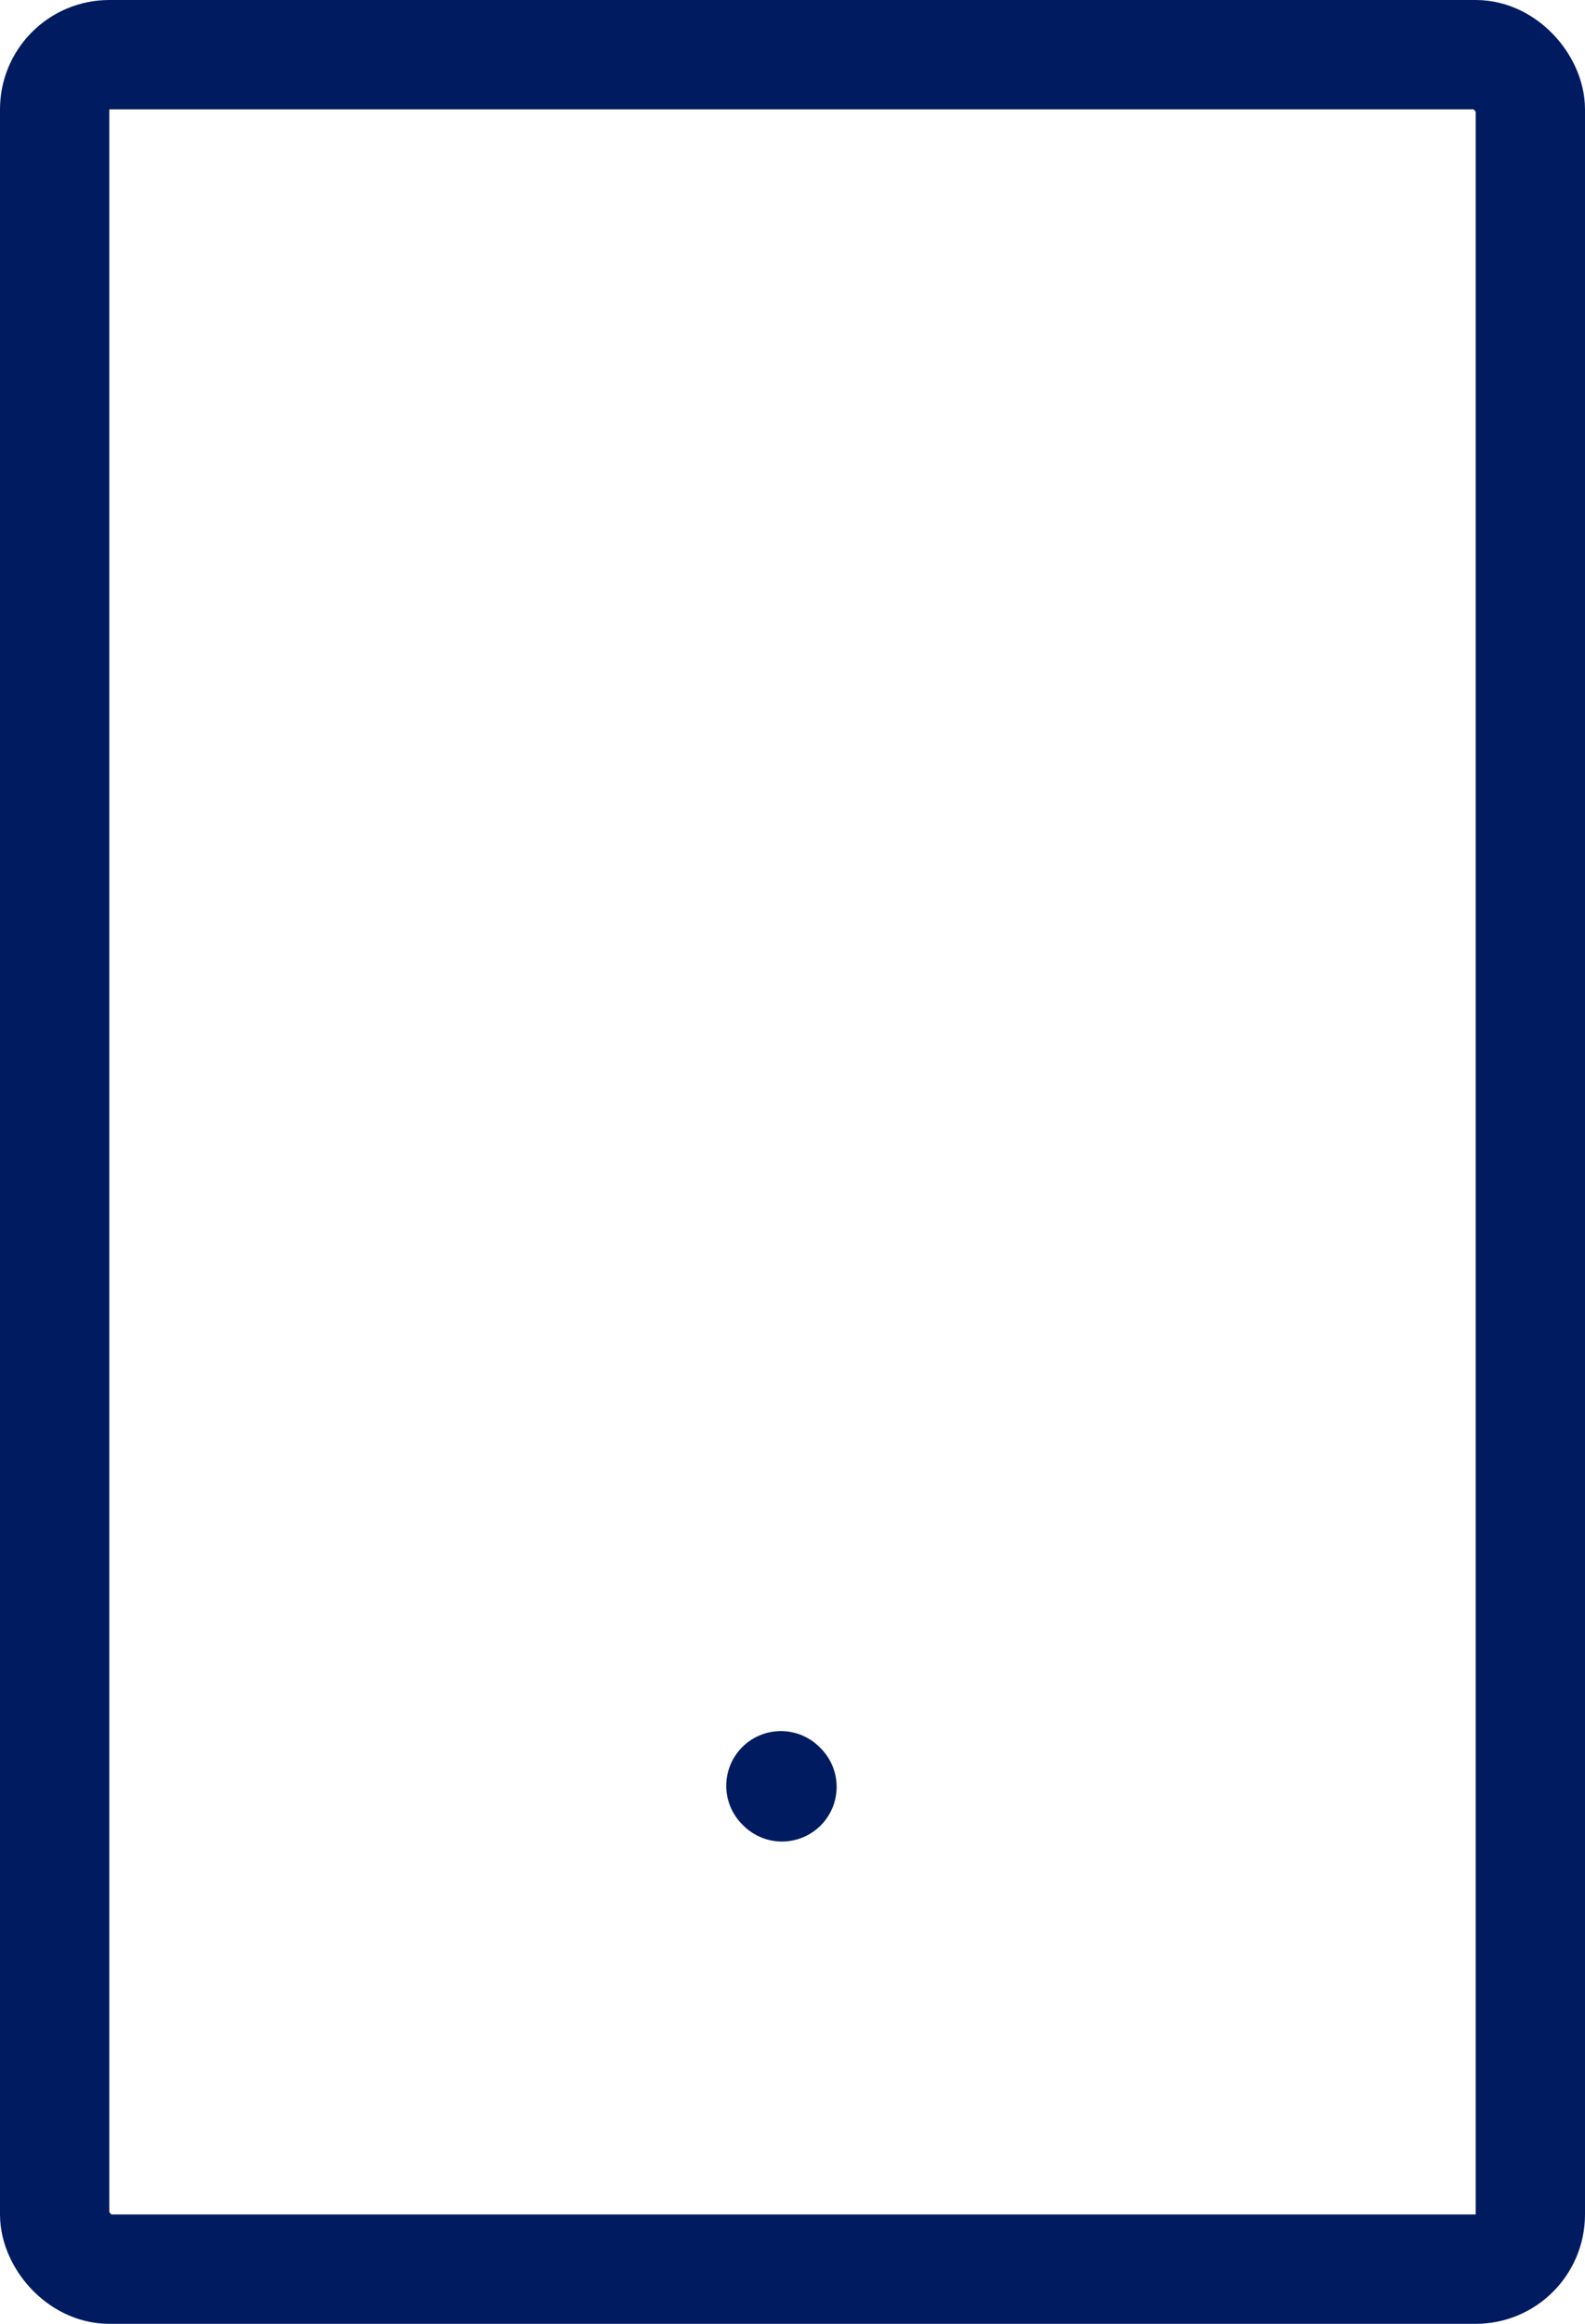<svg xmlns="http://www.w3.org/2000/svg" width="29.001" height="42.501" viewBox="0 0 29.001 42.501"><g transform="translate(-5 -3.165)"><rect width="27.001" height="40.501" rx="1" transform="translate(6 4.165)" fill="none" stroke="#011b60" stroke-linecap="round" stroke-linejoin="round" stroke-width="2"/><path d="M12.02,18.02,12,18" transform="translate(7.288 17.825)" fill="none" stroke="#011b60" stroke-linecap="round" stroke-linejoin="round" stroke-width="2"/></g></svg>